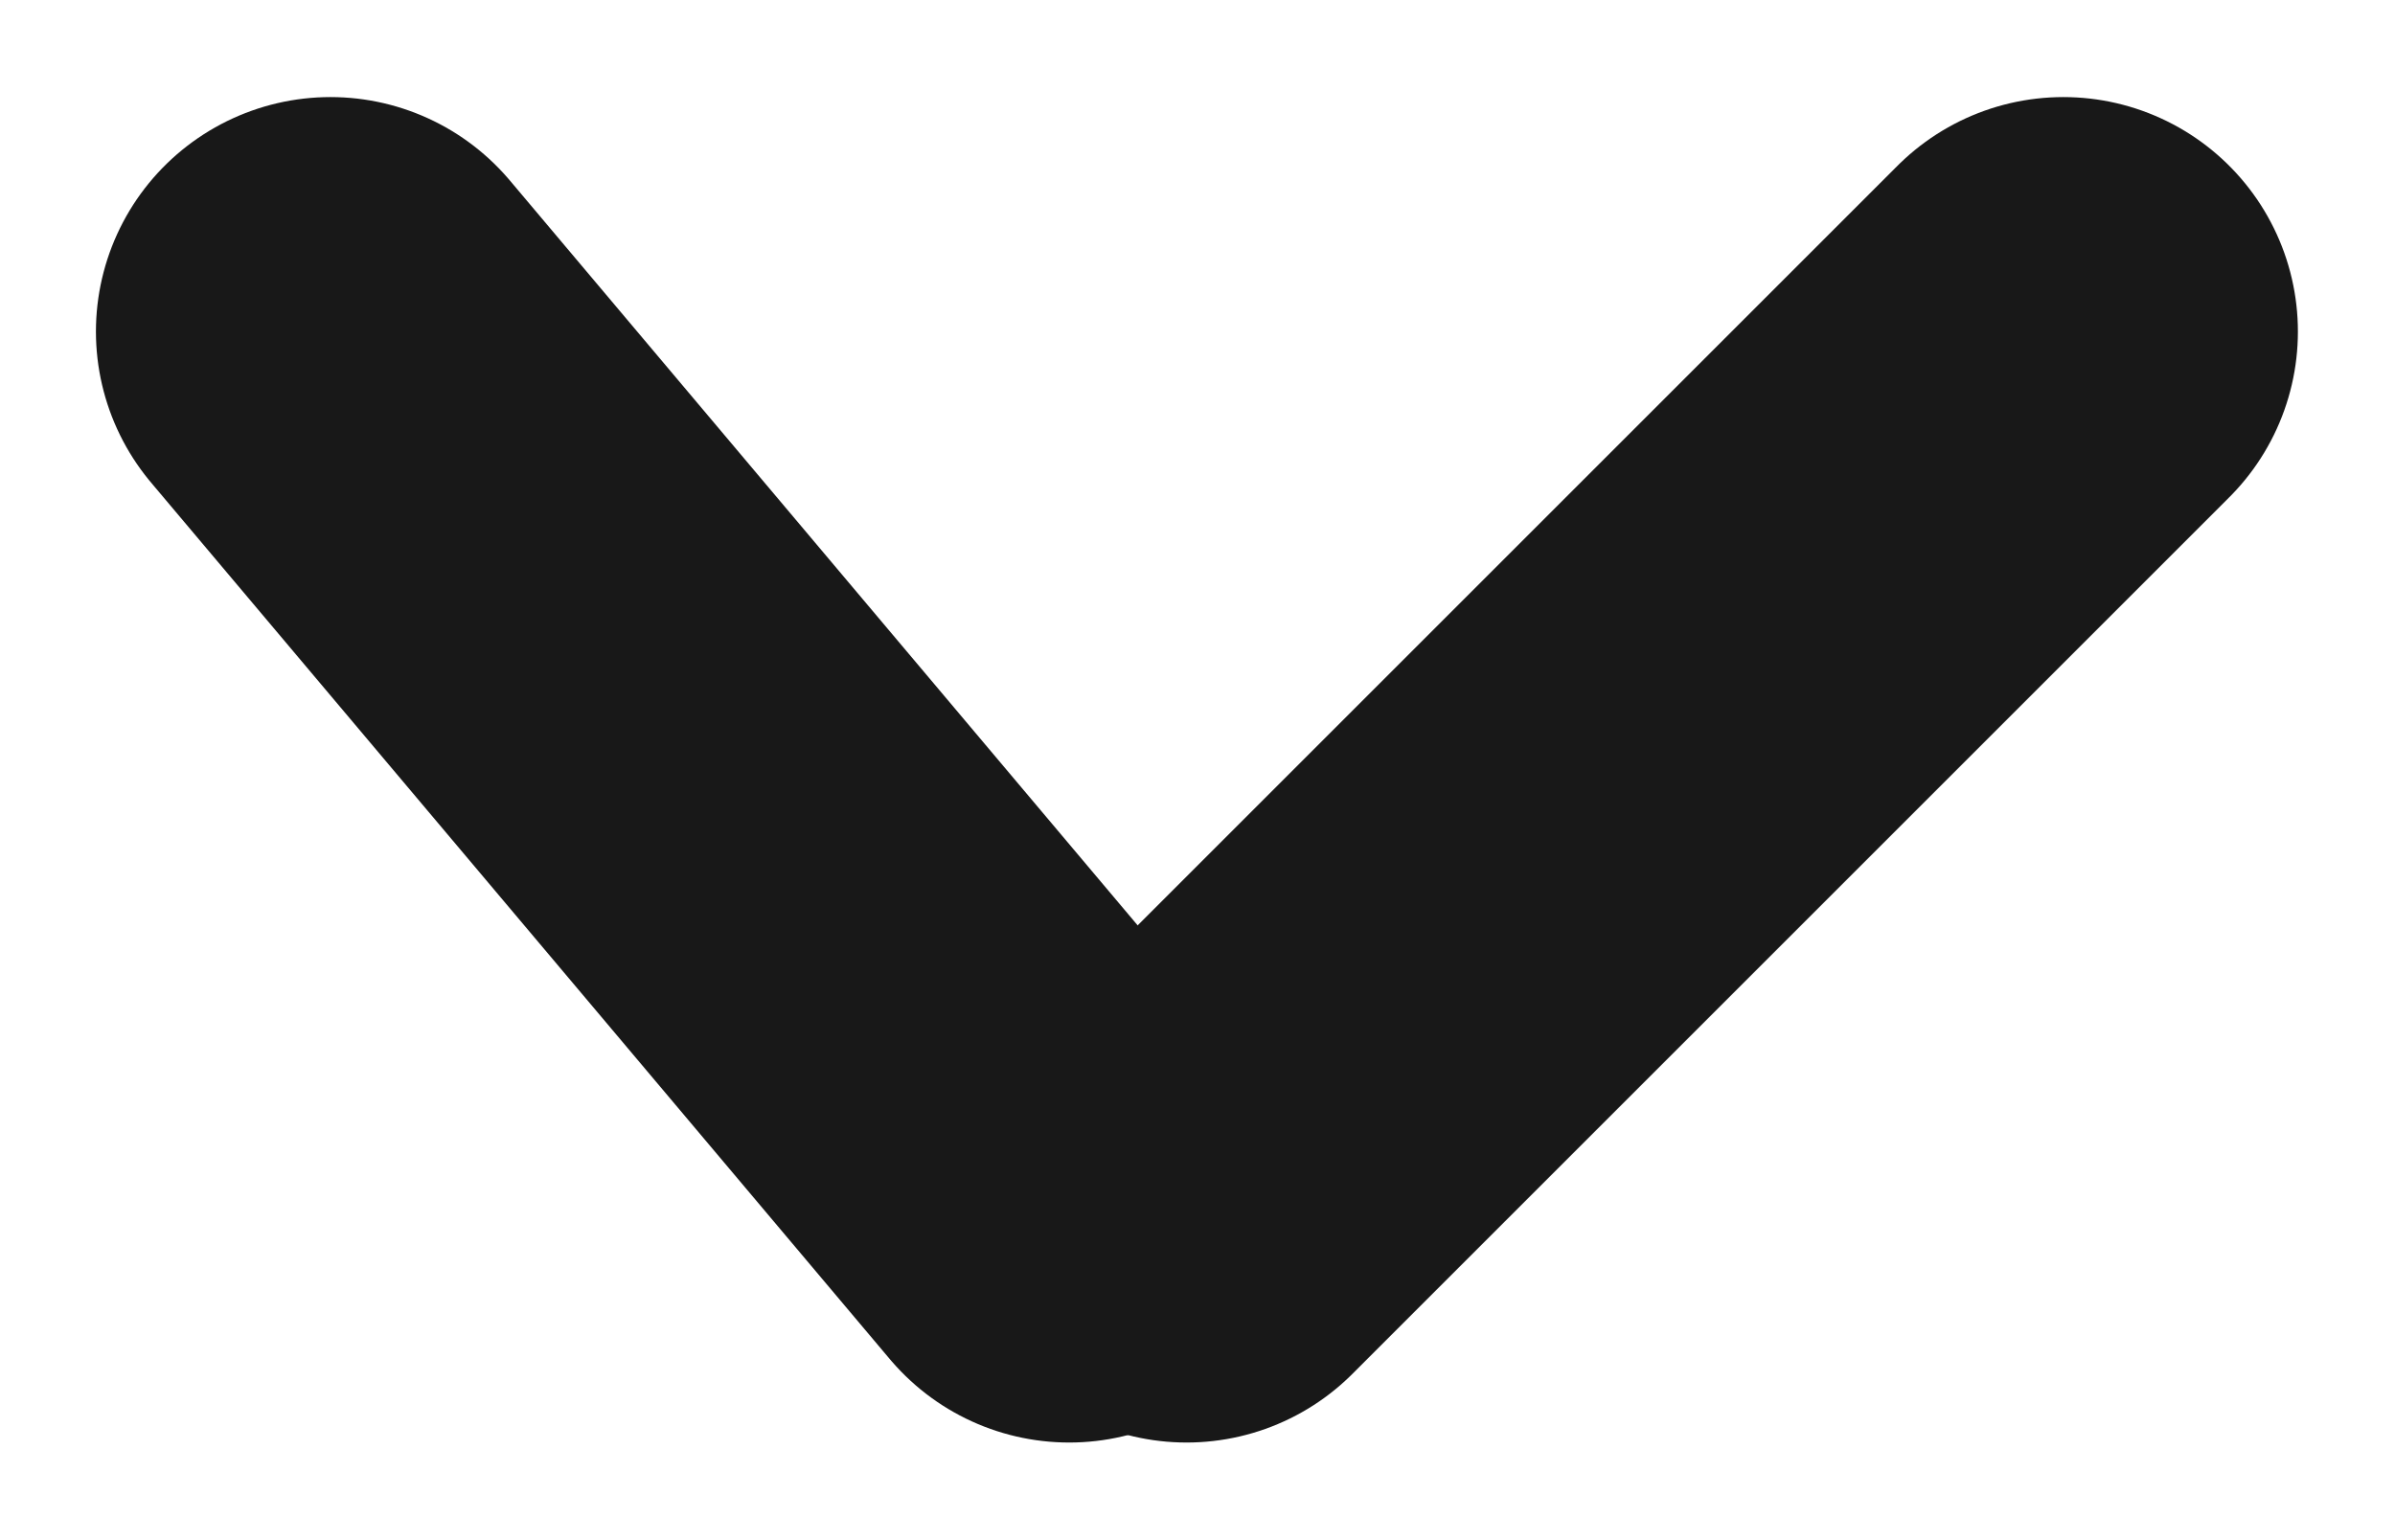<svg xmlns="http://www.w3.org/2000/svg" width="20.422" height="13.133" viewBox="0 0 20.422 13.133">
  <g id="down-arrow" transform="translate(17.594 2.828) rotate(90)">
    <line id="Line_24" data-name="Line 24" x2="7.476" y2="7.476" transform="translate(0 0)" fill="none" stroke="#181818" stroke-linecap="round" stroke-width="4"/>
    <line id="Line_25" data-name="Line 25" x1="7.476" y2="6.299" transform="translate(0 8.477)" fill="none" stroke="#181818" stroke-linecap="round" stroke-width="4"/>
  </g>
</svg>
